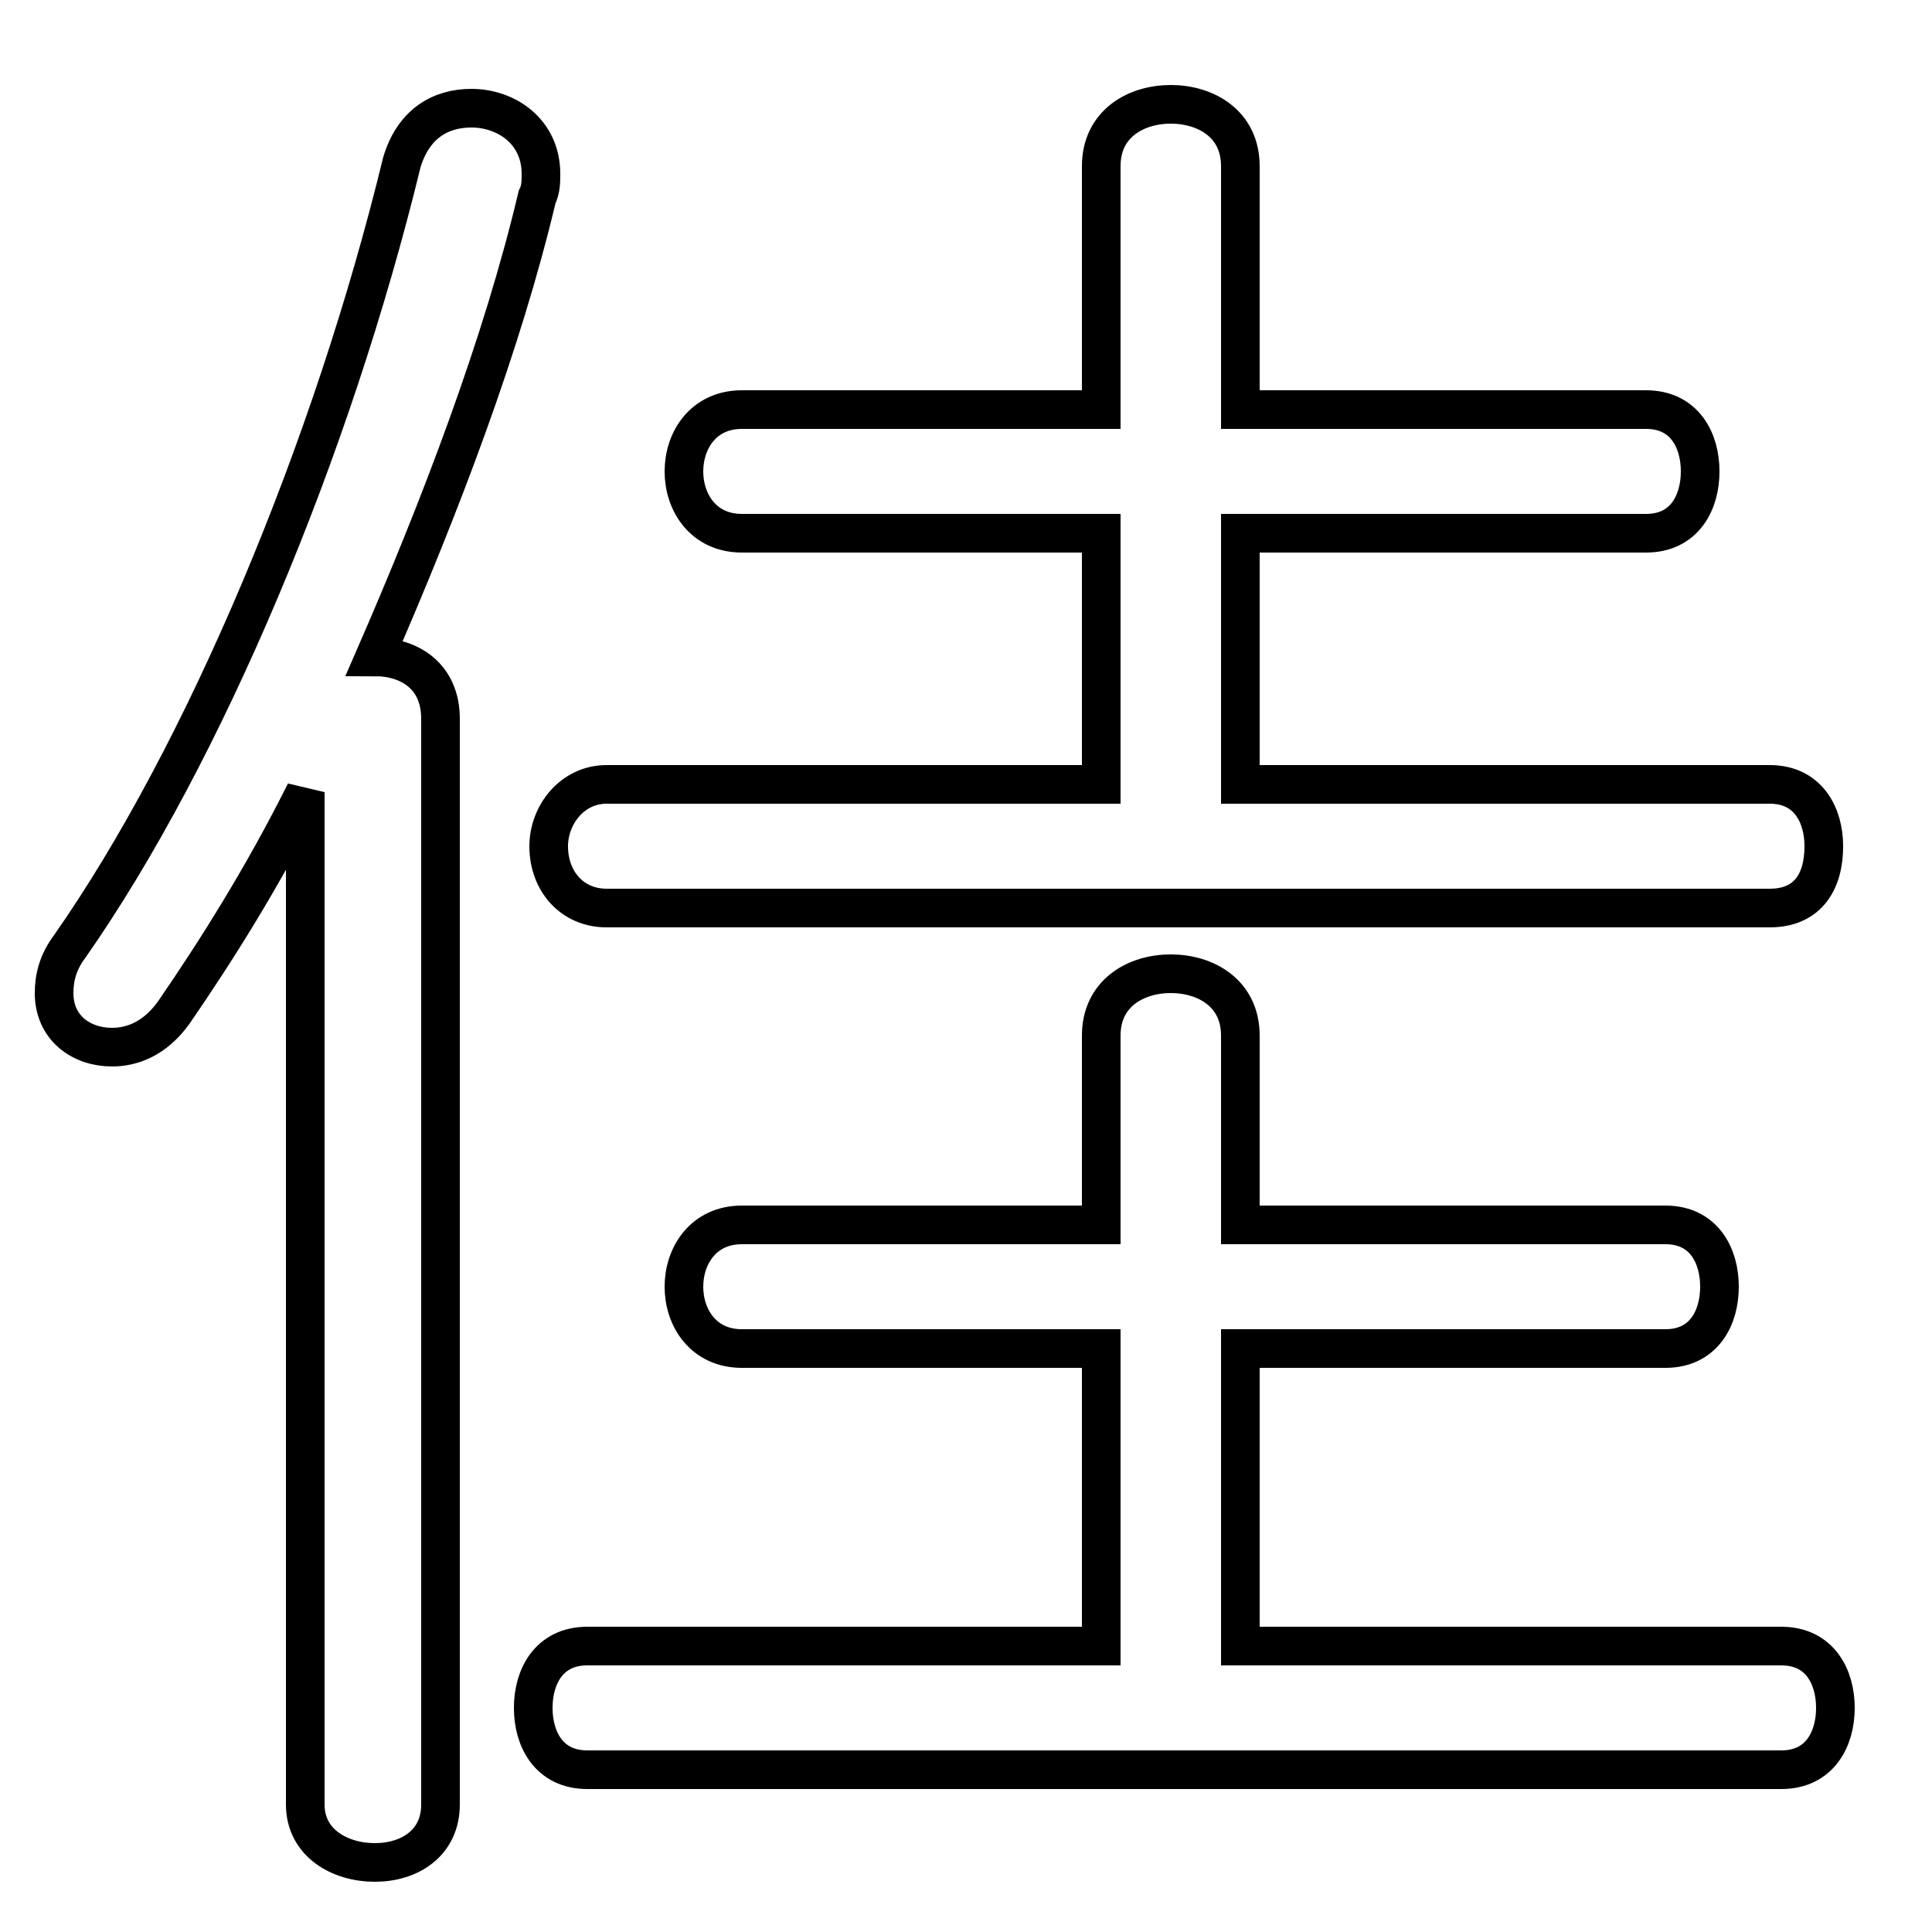 <svg xmlns="http://www.w3.org/2000/svg" viewBox="0 -44.0 50.0 50.0">
    <rect x="0" y="-44.0" width="50.0" height="50.0" fill="#808080" stroke="none"/>
    <g transform="scale(1, -1)">
        <!-- ボディの枠 -->
        <rect x="0" y="-6.0" width="50.0" height="50.0"
            stroke="white" fill="white"/>
        <!-- グリフ座標系の原点 -->
        <circle cx="0" cy="0" r="5" fill="white"/>
        <!-- グリフのアウトライン -->
        <g style="fill:none;stroke:#000000;stroke-width:1;">
<path d="M 7.9 -2.7 C 7.9 -3.7 8.8 -4.2 9.7 -4.2 C 10.6 -4.2 11.4 -3.7 11.4 -2.7 L 11.4 25.4 C 11.4 26.5 10.6 27.0 9.7 27.0 C 11.4 30.9 13.0 35.1 13.9 38.9 C 14.0 39.1 14.0 39.3 14.0 39.5 C 14.0 40.6 13.1 41.2 12.2 41.2 C 11.4 41.2 10.7 40.8 10.4 39.8 C 8.6 32.4 5.3 24.5 1.8 19.5 C 1.5 19.1 1.4 18.7 1.4 18.3 C 1.4 17.4 2.1 16.9 2.9 16.9 C 3.4 16.9 4.0 17.1 4.5 17.8 C 5.6 19.4 6.8 21.3 7.9 23.5 Z M 32.1 23.7 L 32.1 30.2 L 42.6 30.2 C 43.6 30.2 44.0 31.0 44.0 31.8 C 44.0 32.6 43.6 33.4 42.6 33.4 L 32.1 33.4 L 32.1 39.7 C 32.1 40.8 31.2 41.3 30.3 41.3 C 29.4 41.3 28.5 40.8 28.5 39.7 L 28.5 33.4 L 19.2 33.4 C 18.2 33.4 17.7 32.6 17.7 31.8 C 17.7 31.0 18.2 30.2 19.2 30.2 L 28.5 30.2 L 28.5 23.7 L 15.7 23.7 C 14.8 23.7 14.2 22.9 14.2 22.1 C 14.2 21.2 14.8 20.5 15.7 20.5 L 45.8 20.5 C 46.8 20.5 47.2 21.2 47.2 22.1 C 47.2 22.9 46.8 23.7 45.8 23.7 Z M 32.1 1.4 L 32.1 9.1 L 43.1 9.1 C 44.1 9.1 44.5 9.9 44.5 10.7 C 44.5 11.5 44.1 12.3 43.1 12.3 L 32.1 12.3 L 32.1 17.2 C 32.1 18.3 31.2 18.8 30.3 18.8 C 29.4 18.8 28.5 18.3 28.5 17.2 L 28.5 12.3 L 19.2 12.3 C 18.2 12.3 17.7 11.5 17.7 10.7 C 17.7 9.9 18.2 9.1 19.2 9.1 L 28.5 9.1 L 28.5 1.4 L 15.2 1.4 C 14.2 1.4 13.8 0.6 13.8 -0.2 C 13.8 -1.0 14.2 -1.8 15.2 -1.8 L 46.1 -1.8 C 47.1 -1.8 47.5 -1.0 47.5 -0.2 C 47.5 0.6 47.1 1.4 46.1 1.4 Z"/>
</g>
</g>
</svg>